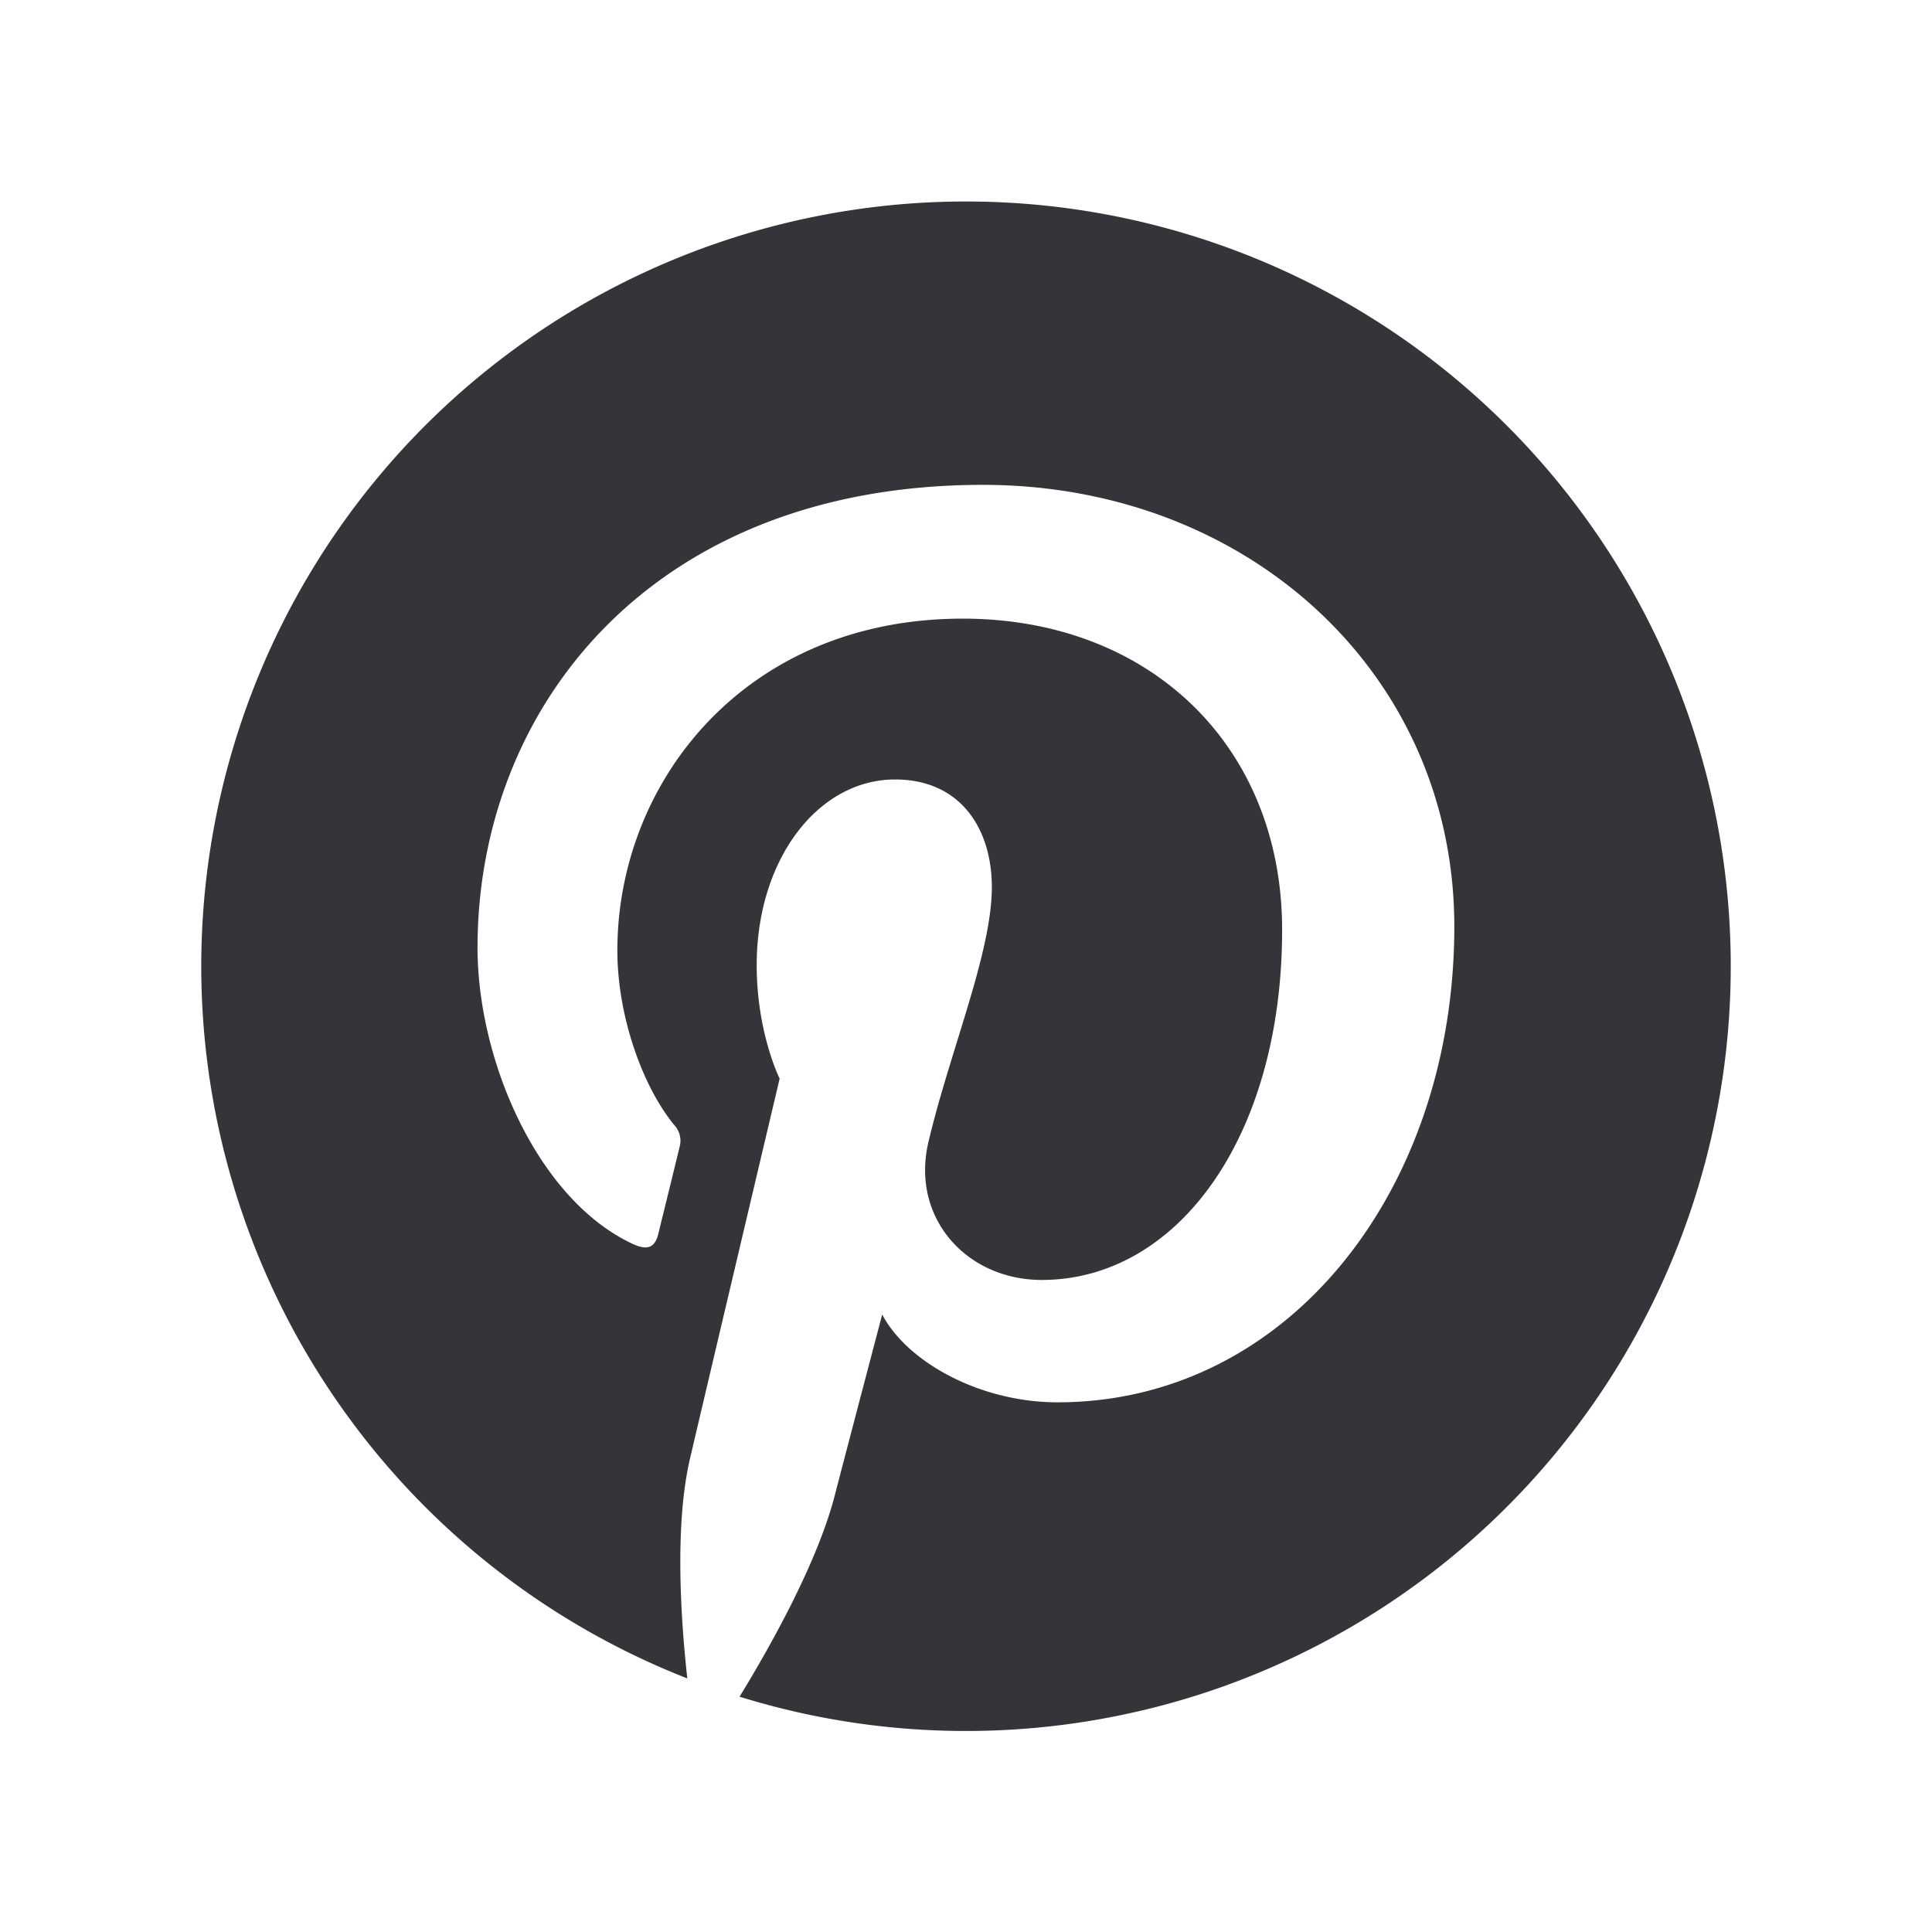 <svg
width="20px"
height="20px"
viewBox="0 0 24 24"
fill="#343538"
xmlns="http://www.w3.org/2000/svg">
<path
    fillRule="evenodd"
    clipRule="evenodd"
    d="M2.5 12a9.505 9.505 0 006.038 8.85c-.083-.752-.158-1.908.033-2.729.173-.741 1.114-4.722 1.114-4.722S9.4 12.83 9.4 11.99c0-1.321.765-2.307 1.719-2.307.81 0 1.202.608 1.202 1.338 0 .815-.52 2.033-.787 3.163-.224.945.474 1.716 1.407 1.716 1.688 0 2.986-1.78 2.986-4.35 0-2.274-1.634-3.865-3.968-3.865-2.703 0-4.29 2.028-4.29 4.123 0 .816.315 1.692.707 2.168a.284.284 0 01.066.272c-.072.3-.232.946-.264 1.078-.041.174-.137.21-.317.127-1.187-.553-1.929-2.287-1.929-3.68 0-2.997 2.178-5.75 6.277-5.75 3.296 0 5.857 2.349 5.857 5.487 0 3.274-2.065 5.91-4.93 5.91-.962 0-1.867-.5-2.177-1.091 0 0-.477 1.813-.592 2.258-.215.825-.794 1.86-1.18 2.49A9.5 9.5 0 102.5 12z"></path>
</svg>